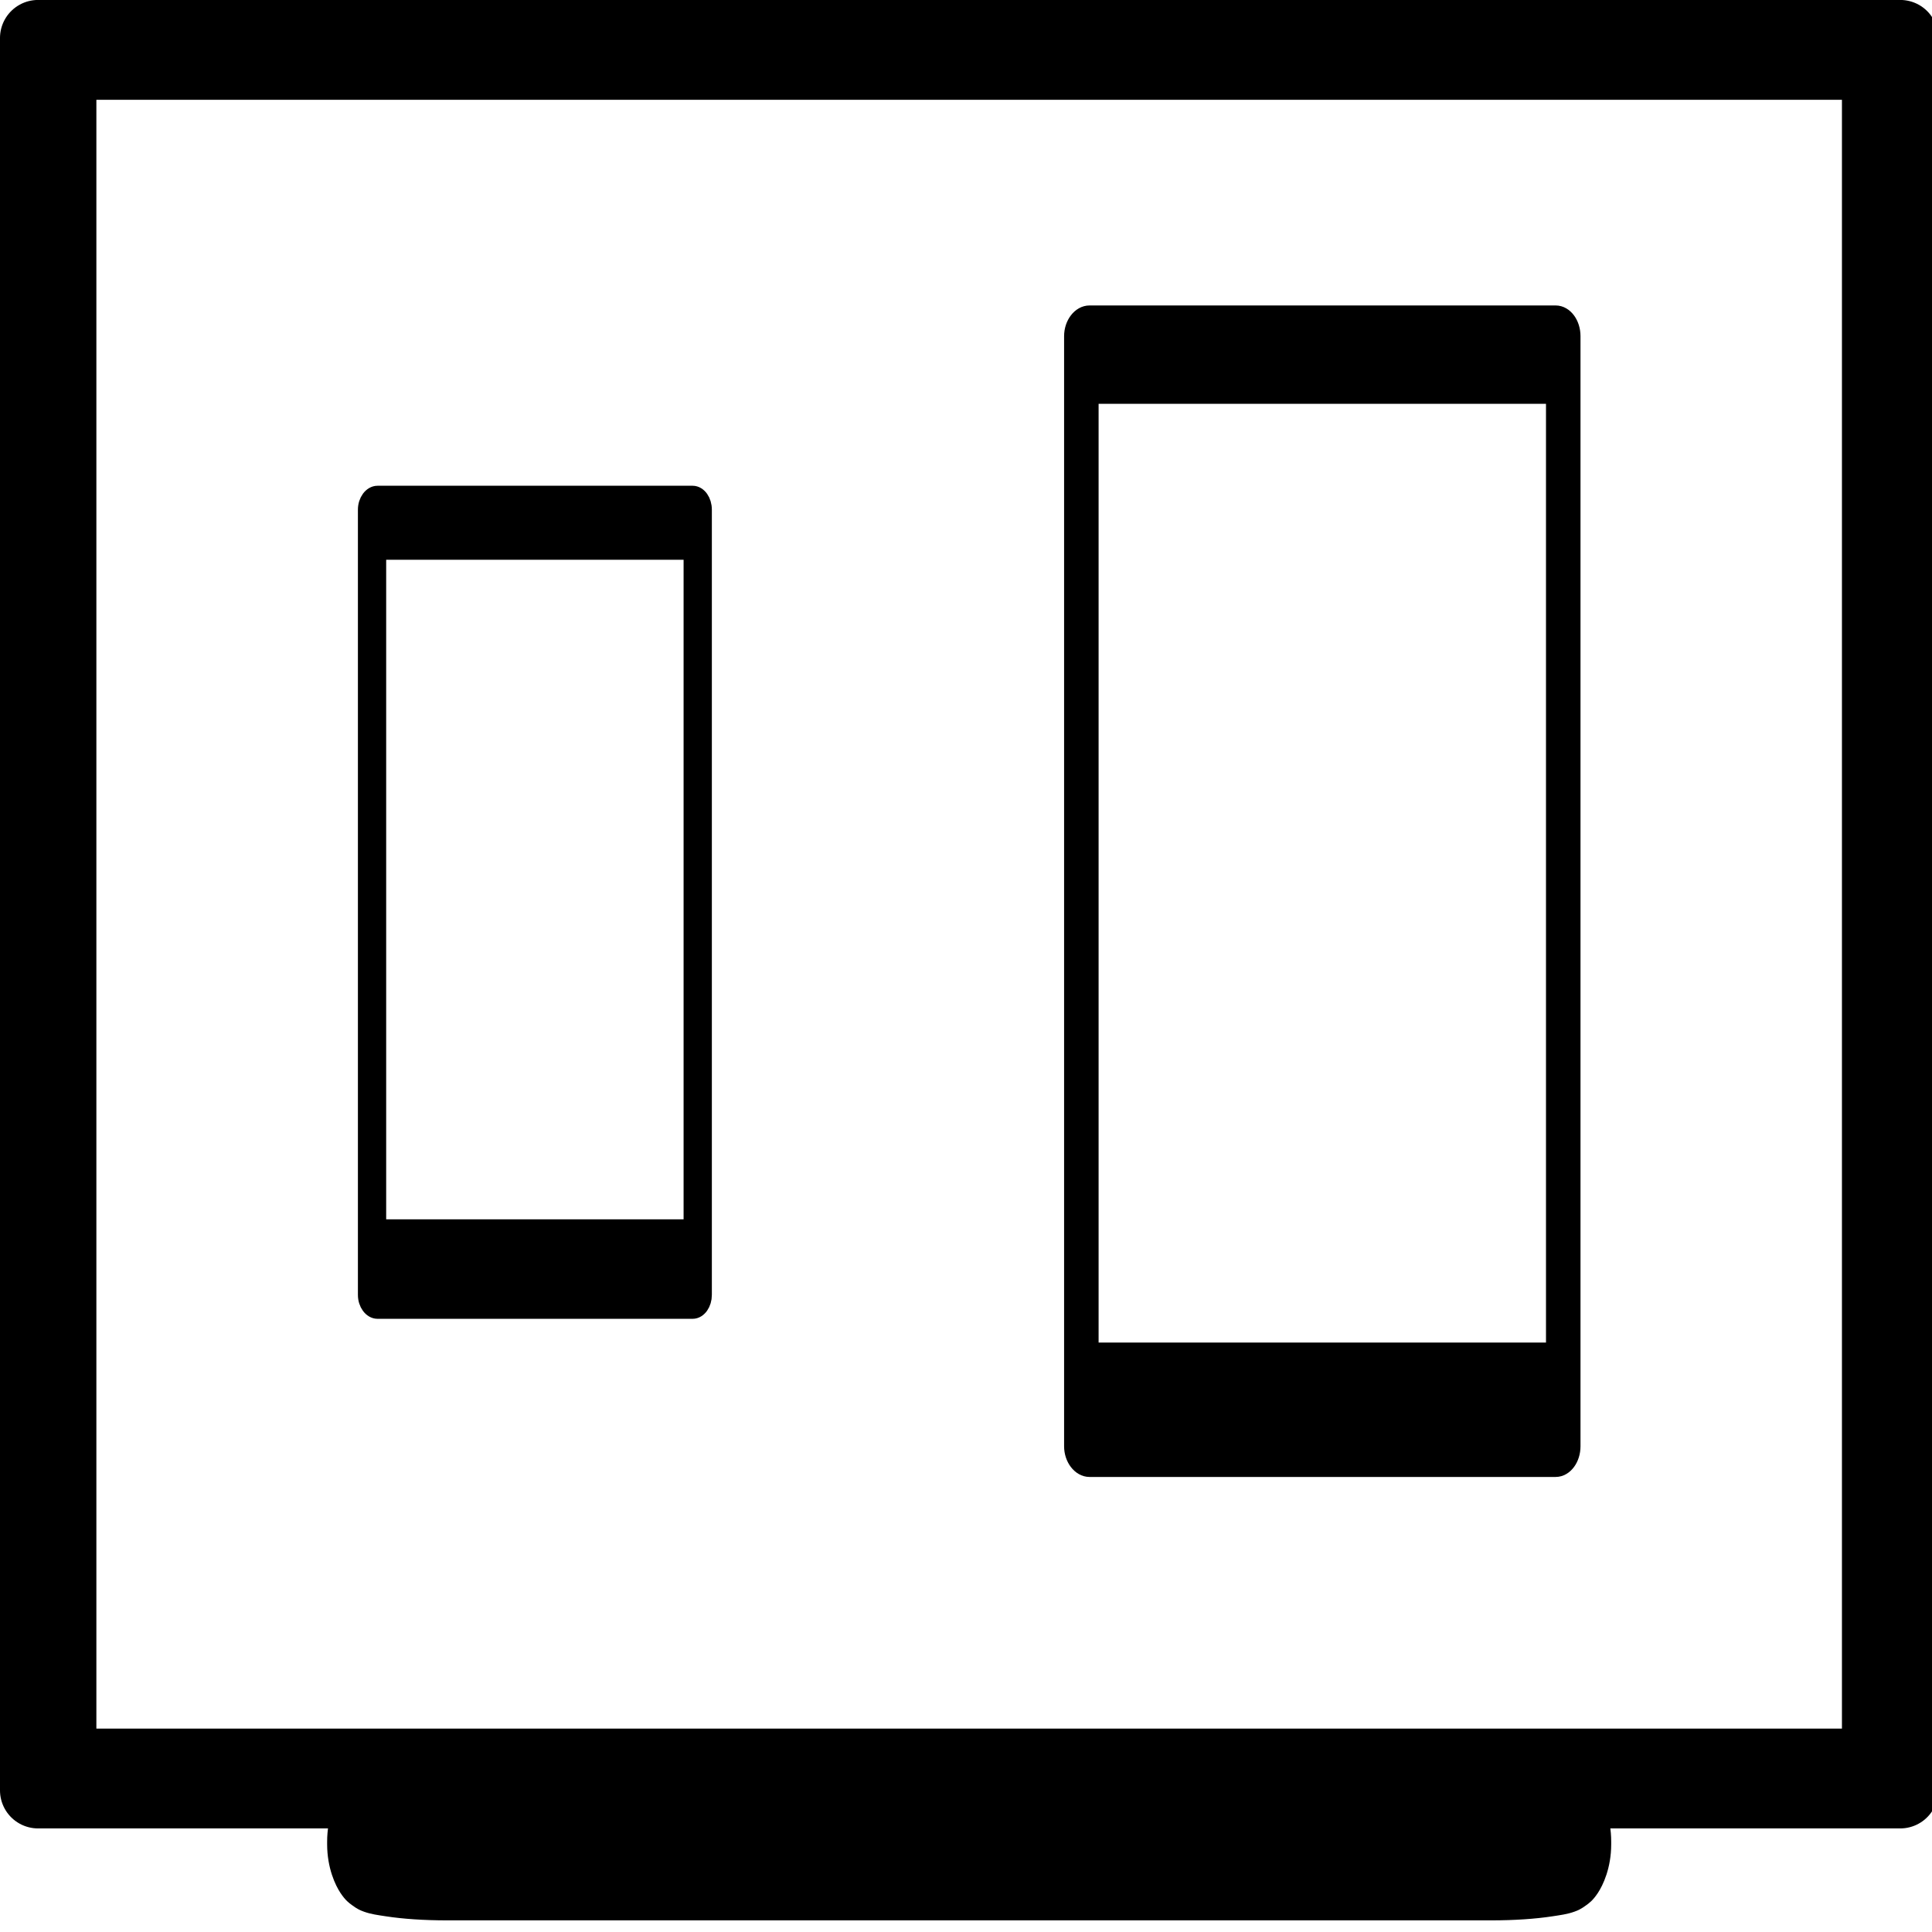 <?xml version="1.0" encoding="UTF-8" standalone="no"?>
<!-- Created with Inkscape (http://www.inkscape.org/) -->

<svg
   xmlns:dc="http://purl.org/dc/elements/1.1/"
   xmlns:cc="http://creativecommons.org/ns#"
   xmlns:rdf="http://www.w3.org/1999/02/22-rdf-syntax-ns#"
   xmlns:svg="http://www.w3.org/2000/svg"
   xmlns="http://www.w3.org/2000/svg"
   xmlns:sodipodi="http://sodipodi.sourceforge.net/DTD/sodipodi-0.dtd"
   xmlns:inkscape="http://www.inkscape.org/namespaces/inkscape"
   id="svg2985"
   height="100%"
   width="100%"
   version="1.1"
   viewBox="0 0 100 100"
   inkscape:version="0.48.4 r9939"
   sodipodi:docname="cross-device.svg">
  <defs
     id="defs11">
    <marker
       inkscape:stockid="Arrow1Mstart"
       orient="auto"
       refY="0.0"
       refX="0.0"
       id="Arrow1Mstart"
       style="overflow:visible">
      <path
         id="path3770"
         d="M 0.0,0.0 L 5.0,-5.0 L -12.5,0.0 L 5.0,5.0 L 0.0,0.0 z "
         style="fill-rule:evenodd;stroke:#000000;stroke-width:1.0pt"
         transform="scale(0.4) translate(10,0)" />
    </marker>
    <marker
       inkscape:stockid="Arrow2Lstart"
       orient="auto"
       refY="0.0"
       refX="0.0"
       id="Arrow2Lstart"
       style="overflow:visible">
      <path
         id="path3782"
         style="fill-rule:evenodd;stroke-width:0.625;stroke-linejoin:round"
         d="M 8.719,4.034 L -2.207,0.016 L 8.719,-4.002 C 6.973,-1.63 6.983,1.616 8.719,4.034 z "
         transform="scale(1.1) translate(1,0)" />
    </marker>
    <marker
       inkscape:stockid="Arrow2Lend"
       orient="auto"
       refY="0.0"
       refX="0.0"
       id="Arrow2Lend"
       style="overflow:visible;">
      <path
         id="path3785"
         style="fill-rule:evenodd;stroke-width:0.625;stroke-linejoin:round;"
         d="M 8.719,4.034 L -2.207,0.016 L 8.719,-4.002 C 6.973,-1.63 6.983,1.616 8.719,4.034 z "
         transform="scale(1.1) rotate(180) translate(1,0)" />
    </marker>
    <marker
       inkscape:stockid="Arrow2Mstart"
       orient="auto"
       refY="0.0"
       refX="0.0"
       id="Arrow2Mstart"
       style="overflow:visible">
      <path
         id="path3788"
         style="fill-rule:evenodd;stroke-width:0.625;stroke-linejoin:round"
         d="M 8.719,4.034 L -2.207,0.016 L 8.719,-4.002 C 6.973,-1.63 6.983,1.616 8.719,4.034 z "
         transform="scale(0.6) translate(0,0)" />
    </marker>
    <marker
       inkscape:stockid="Arrow1Mend"
       orient="auto"
       refY="0.0"
       refX="0.0"
       id="Arrow1Mend"
       style="overflow:visible;">
      <path
         id="path3773"
         d="M 0.0,0.0 L 5.0,-5.0 L -12.5,0.0 L 5.0,5.0 L 0.0,0.0 z "
         style="fill-rule:evenodd;stroke:#000000;stroke-width:1.0pt;"
         transform="scale(0.4) rotate(180) translate(10,0)" />
    </marker>
  </defs>
  <sodipodi:namedview
     pagecolor="#ffffff"
     bordercolor="#666666"
     borderopacity="1"
     objecttolerance="10"
     gridtolerance="10"
     guidetolerance="10"
     inkscape:pageopacity="0"
     inkscape:pageshadow="2"
     inkscape:window-width="1301"
     inkscape:window-height="744"
     id="namedview9"
     showgrid="true"
     inkscape:zoom="2.6025699"
     inkscape:cx="-5.6296141"
     inkscape:cy="54.255646"
     inkscape:window-x="65"
     inkscape:window-y="24"
     inkscape:window-maximized="1"
     inkscape:current-layer="svg2985"
     inkscape:snap-grids="true">
    <inkscape:grid
       type="xygrid"
       id="grid3834"
       empspacing="5"
       visible="true"
       enabled="true"
       snapvisiblegridlinesonly="true" />
  </sodipodi:namedview>
  <path
     style="font-size:medium;font-style:normal;font-variant:normal;font-weight:normal;font-stretch:normal;text-indent:0;text-align:start;text-decoration:none;line-height:normal;letter-spacing:normal;word-spacing:normal;text-transform:none;direction:ltr;block-progression:tb;writing-mode:lr-tb;text-anchor:start;baseline-shift:baseline;color:#000000;fill:#000000;fill-opacity:1;fill-rule:evenodd;stroke:#000000;stroke-width:0.889px;stroke-opacity:1;marker:none;visibility:visible;display:inline;overflow:visible;enable-background:accumulate;font-family:Sans;-inkscape-font-specification:Sans"
     d="m 56.391,16.255 c -0.461,0 -0.869,0.517 -0.869,1.144 l 0,57.459 c 0,0.627 0.408,1.144 0.869,1.144 l 24.13,0 c 0.461,0 0.841,-0.517 0.841,-1.144 l 0,-57.459 c 0,-0.627 -0.38,-1.144 -0.841,-1.144 z m 0.028,4.203 24.046,0 0,49.476 -24.046,0 z"
     id="rect4250"
     inkscape:connector-curvature="0"
     sodipodi:nodetypes="sssssssssccccc" />
  <path
     style="font-size:medium;font-style:normal;font-variant:normal;font-weight:normal;font-stretch:normal;text-indent:0;text-align:start;text-decoration:none;line-height:normal;letter-spacing:normal;word-spacing:normal;text-transform:none;direction:ltr;block-progression:tb;writing-mode:lr-tb;text-anchor:start;baseline-shift:baseline;color:#000000;fill:#000000;fill-opacity:1;fill-rule:evenodd;stroke:#000000;stroke-width:0.857px;stroke-opacity:1;marker:none;visibility:visible;display:inline;overflow:visible;enable-background:accumulate;font-family:Sans;-inkscape-font-specification:Sans"
     d="m 19.541,25.571 c -0.311,0 -0.587,0.366 -0.587,0.809 l 0,40.644 c 0,0.444 0.276,0.809 0.587,0.809 l 16.308,0 c 0.311,0 0.568,-0.366 0.568,-0.809 l 0,-40.644 c 0,-0.444 -0.257,-0.809 -0.568,-0.809 z m 0.019,2.973 16.251,0 0,34.997 -16.251,0 z"
     id="rect4250-0"
     inkscape:connector-curvature="0"
     sodipodi:nodetypes="sssssssssccccc" />
  <path
     style="font-size:medium;font-style:normal;font-variant:normal;font-weight:normal;font-stretch:normal;text-indent:0;text-align:start;text-decoration:none;line-height:normal;letter-spacing:normal;word-spacing:normal;text-transform:none;direction:ltr;block-progression:tb;writing-mode:lr-tb;text-anchor:start;baseline-shift:baseline;color:#000000;fill:#000000;fill-opacity:1;stroke:#000000;stroke-width:3.941;stroke-linejoin:round;stroke-miterlimit:4;stroke-opacity:1;stroke-dasharray:none;marker:none;visibility:visible;display:inline;overflow:visible;enable-background:accumulate;font-family:Sans;-inkscape-font-specification:Sans"
     d="m 1.97,1.968 0,0.613 0,89.474 0,0.613 0.524,0 95.339,0 0.524,0 0,-0.613 0,-89.474 0,-0.613 -0.524,0 -95.339,0 -0.524,0 z m 1.048,1.226 94.291,0 0,88.248 -94.291,0 0,-88.248 z"
     id="rect4337"
     inkscape:connector-curvature="0" />
  <path
     style="font-size:medium;font-style:normal;font-variant:normal;font-weight:normal;font-stretch:normal;text-indent:0;text-align:start;text-decoration:none;line-height:normal;letter-spacing:normal;word-spacing:normal;text-transform:none;direction:ltr;block-progression:tb;writing-mode:lr-tb;text-anchor:start;baseline-shift:baseline;color:#000000;fill:#000000;fill-opacity:1;fill-rule:evenodd;stroke:none;stroke-width:4;marker:none;visibility:visible;display:inline;overflow:visible;enable-background:accumulate;font-family:Sans;-inkscape-font-specification:Sans"
     d="m 23.142,91.35 c -1.205,0 -2.294,0.077 -3.147,0.207 -0.427,0.065 -0.792,0.146 -1.154,0.276 -0.181,0.065 -0.34,0.095 -0.629,0.311 -0.145,0.108 -0.325,0.263 -0.587,0.656 -0.262,0.393 -0.692,1.286 -0.692,2.522 l 0,0.138 c 0,1.236 0.43,2.129 0.692,2.522 0.262,0.393 0.442,0.514 0.587,0.622 0.29,0.216 0.448,0.28 0.629,0.345 0.362,0.131 0.727,0.177 1.154,0.242 0.853,0.131 1.942,0.207 3.147,0.207 l 54.044,0 c 1.205,0 2.294,-0.077 3.147,-0.207 0.427,-0.065 0.792,-0.111 1.154,-0.242 0.181,-0.065 0.34,-0.13 0.629,-0.345 0.145,-0.108 0.325,-0.229 0.587,-0.622 0.262,-0.393 0.692,-1.286 0.692,-2.522 l 0,-0.138 c 0,-1.236 -0.43,-2.129 -0.692,-2.522 -0.262,-0.393 -0.442,-0.549 -0.587,-0.656 -0.29,-0.216 -0.448,-0.246 -0.629,-0.311 -0.362,-0.131 -0.727,-0.211 -1.154,-0.276 -0.853,-0.131 -1.942,-0.207 -3.147,-0.207 l -54.044,0 z"
     id="rect4351"
     inkscape:connector-curvature="0" />
</svg>
